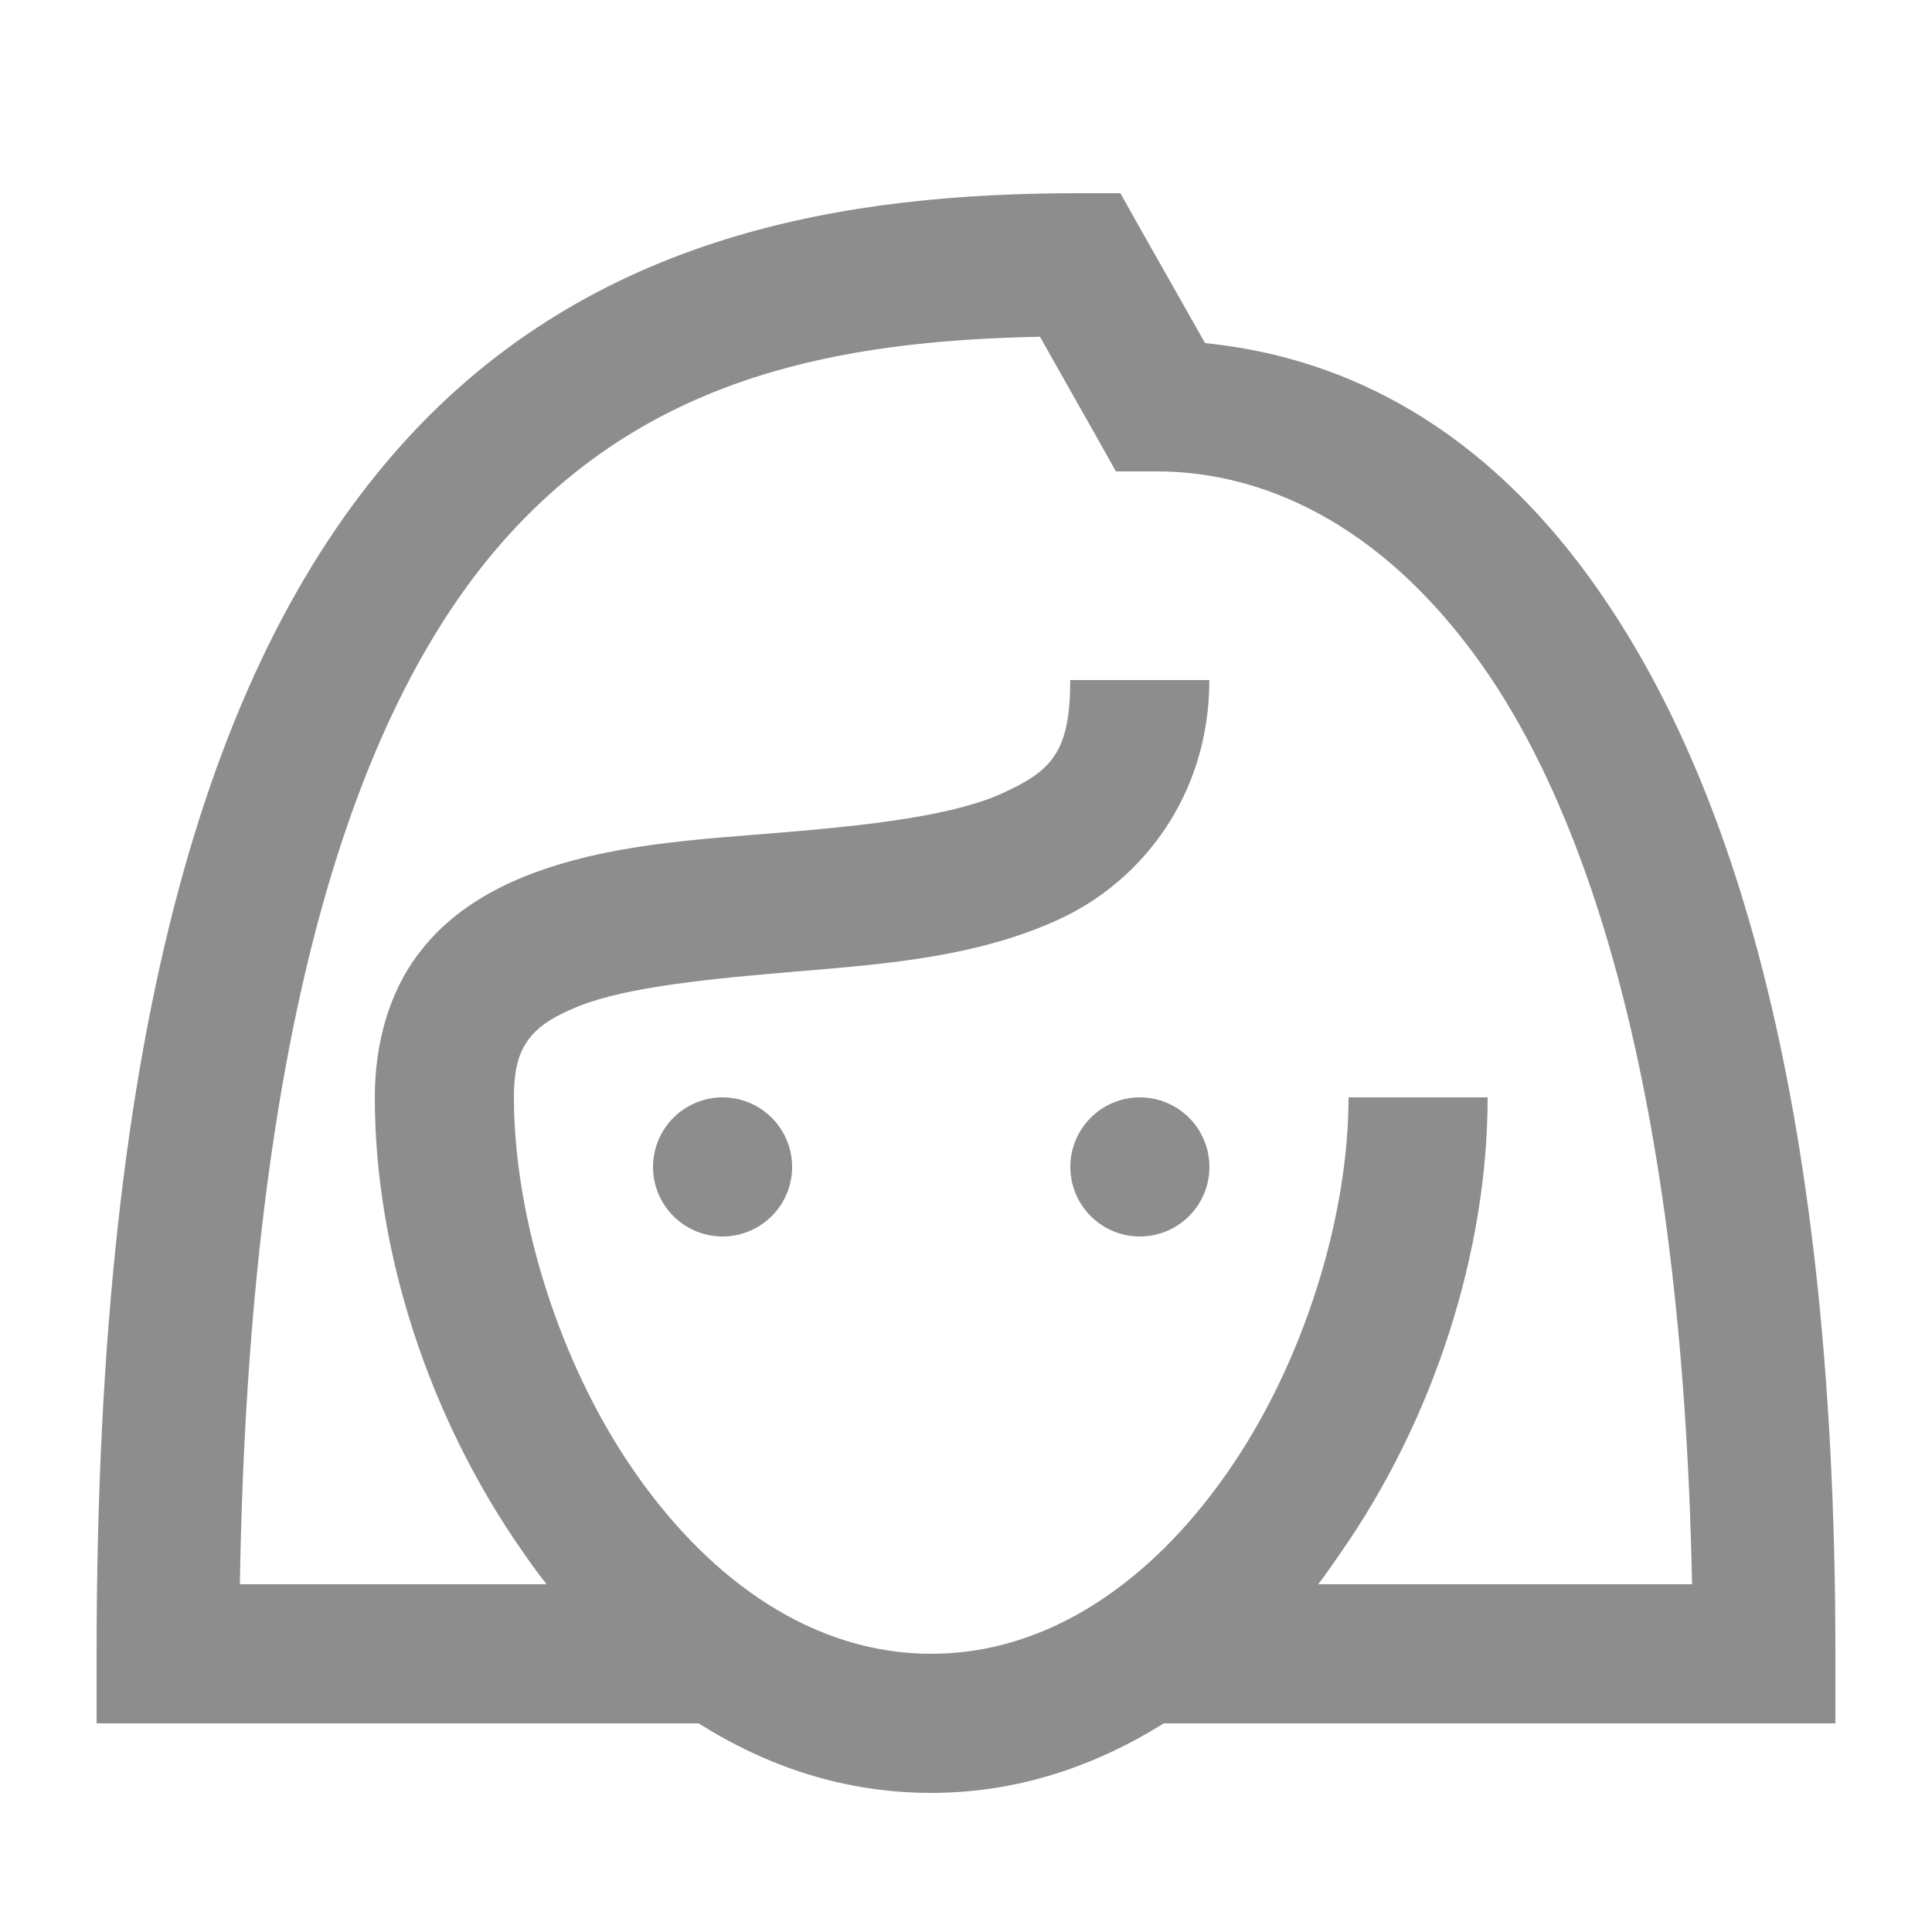 <?xml version="1.0" encoding="UTF-8"?>
<svg fill="none" viewBox="0 0 20 20" xmlns="http://www.w3.org/2000/svg">
<path d="m11.17 2c-2.379 0-5.029 0.405-6.998 2.588-1.967 2.183-3.172 5.966-3.172 12.532v0.72h6.232c0.713 0.45 1.514 0.72 2.408 0.72 0.893 0 1.696-0.276 2.408-0.72h6.952v-0.72c0-5.85-1.13-9.248-2.61-11.228-1.303-1.742-2.802-2.228-3.915-2.34l-0.675-1.192-0.202-0.36h-0.428zm-0.405 1.485l0.585 1.035 0.202 0.36h0.428c0.727 0 2.051 0.245 3.262 1.868 1.156 1.545 2.174 4.49 2.274 9.652h-3.87c0.079-0.101 0.151-0.21 0.225-0.315 0.977-1.395 1.529-3.136 1.529-4.725h-1.44c0 1.24-0.464 2.755-1.26 3.892-0.796 1.138-1.861 1.868-3.06 1.868-1.197 0-2.263-0.727-3.06-1.868-0.797-1.139-1.26-2.661-1.26-3.892 0-0.32 0.061-0.48 0.158-0.608 0.095-0.127 0.262-0.238 0.516-0.337 0.509-0.202 1.368-0.284 2.273-0.36 0.906-0.076 1.85-0.148 2.7-0.54 0.85-0.392 1.552-1.28 1.552-2.475h-1.44c0 0.752-0.197 0.939-0.698 1.17-0.5 0.23-1.355 0.33-2.249 0.405-0.894 0.075-1.836 0.117-2.678 0.449-0.42 0.166-0.827 0.416-1.123 0.811-0.3 0.394-0.451 0.922-0.451 1.485 0 1.583 0.553 3.305 1.53 4.702 0.079 0.115 0.162 0.229 0.248 0.338h-3.175c0.097-5.877 1.231-9.141 2.768-10.845 1.503-1.666 3.444-2.027 5.512-2.069h0.001zm-3.285 7.875c-0.191 0-0.374 0.076-0.509 0.211-0.135 0.135-0.211 0.318-0.211 0.509s0.076 0.374 0.211 0.509c0.135 0.135 0.318 0.211 0.509 0.211s0.374-0.076 0.509-0.211c0.135-0.135 0.211-0.318 0.211-0.509s-0.076-0.374-0.211-0.509c-0.135-0.135-0.318-0.211-0.509-0.211zm4.32 0c-0.191 0-0.374 0.076-0.509 0.211s-0.211 0.318-0.211 0.509 0.076 0.374 0.211 0.509 0.318 0.211 0.509 0.211 0.374-0.076 0.509-0.211 0.211-0.318 0.211-0.509-0.076-0.374-0.211-0.509-0.318-0.211-0.509-0.211z" fill="#8D8D8D"/>
</svg>
